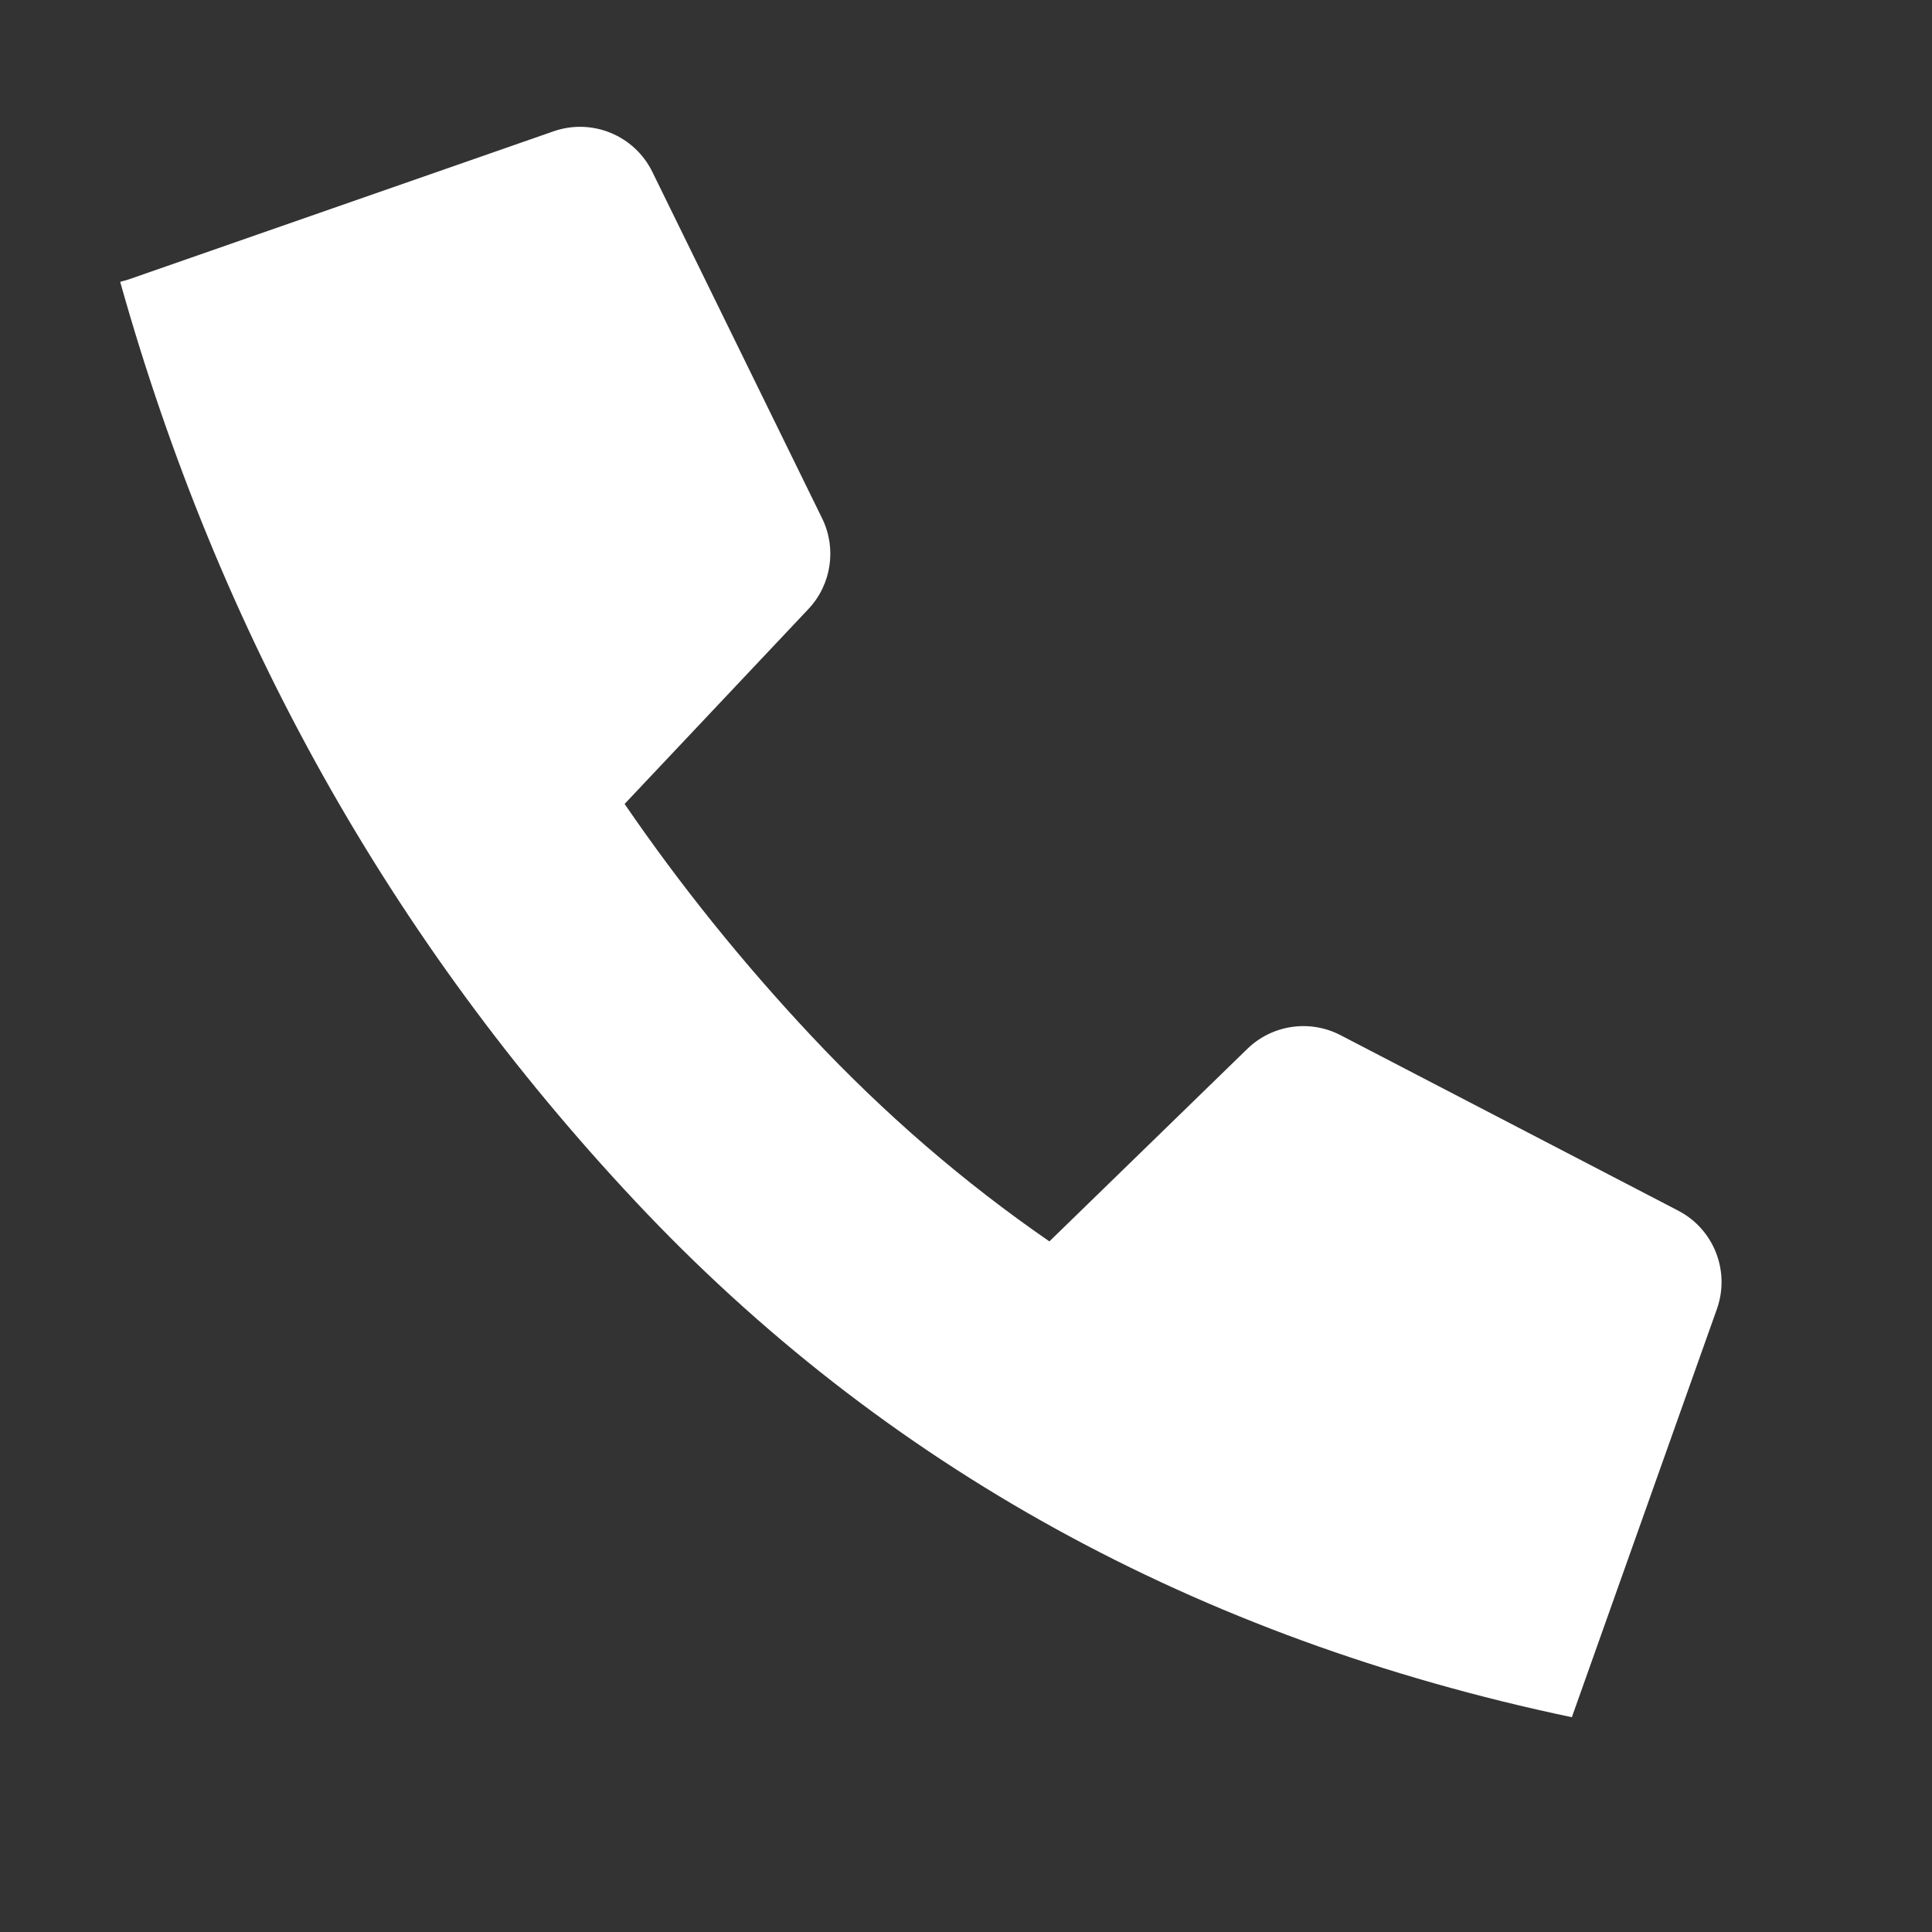 <?xml version="1.0" encoding="UTF-8"?>
<svg width="24px" height="24px" viewBox="0 0 24 24" version="1.1" xmlns="http://www.w3.org/2000/svg" xmlns:xlink="http://www.w3.org/1999/xlink">
    <rect x="0" y="0" width="24" height="24" fill="#333333" stroke="none"/>
    <!-- Generator: Sketch 48.1 (47250) - http://www.bohemiancoding.com/sketch -->
    <title>Artboard Copy 8</title>
    <desc>Created with Sketch.</desc>
    <defs></defs>
    <g id="Wednesday" stroke="none" stroke-width="1" fill="none" fill-rule="evenodd">
        <g id="Artboard-Copy-8" fill="#FFFFFF">
            <path d="M10.076,15.421 C11.142,14.686 12.126,13.836 13.032,12.87 C13.886,11.96 14.66,10.999 15.353,9.987 L13.07,7.566 C12.784,7.263 12.716,6.814 12.899,6.44 L15.008,2.136 C15.231,1.681 15.757,1.465 16.235,1.631 L21.522,3.474 L21.619,3.501 C20.393,7.87 18.258,11.684 15.22,14.923 C12.135,18.213 8.243,20.353 3.586,21.332 L1.784,16.261 C1.617,15.79 1.822,15.269 2.265,15.039 L6.46,12.859 C6.842,12.661 7.309,12.729 7.618,13.03 L10.076,15.421 Z" id="Combined-Shape" transform="translate(11.556, 11.336) scale(-1, 1) translate(-11.556, -11.336) "></path>
        </g>
    </g>
</svg>